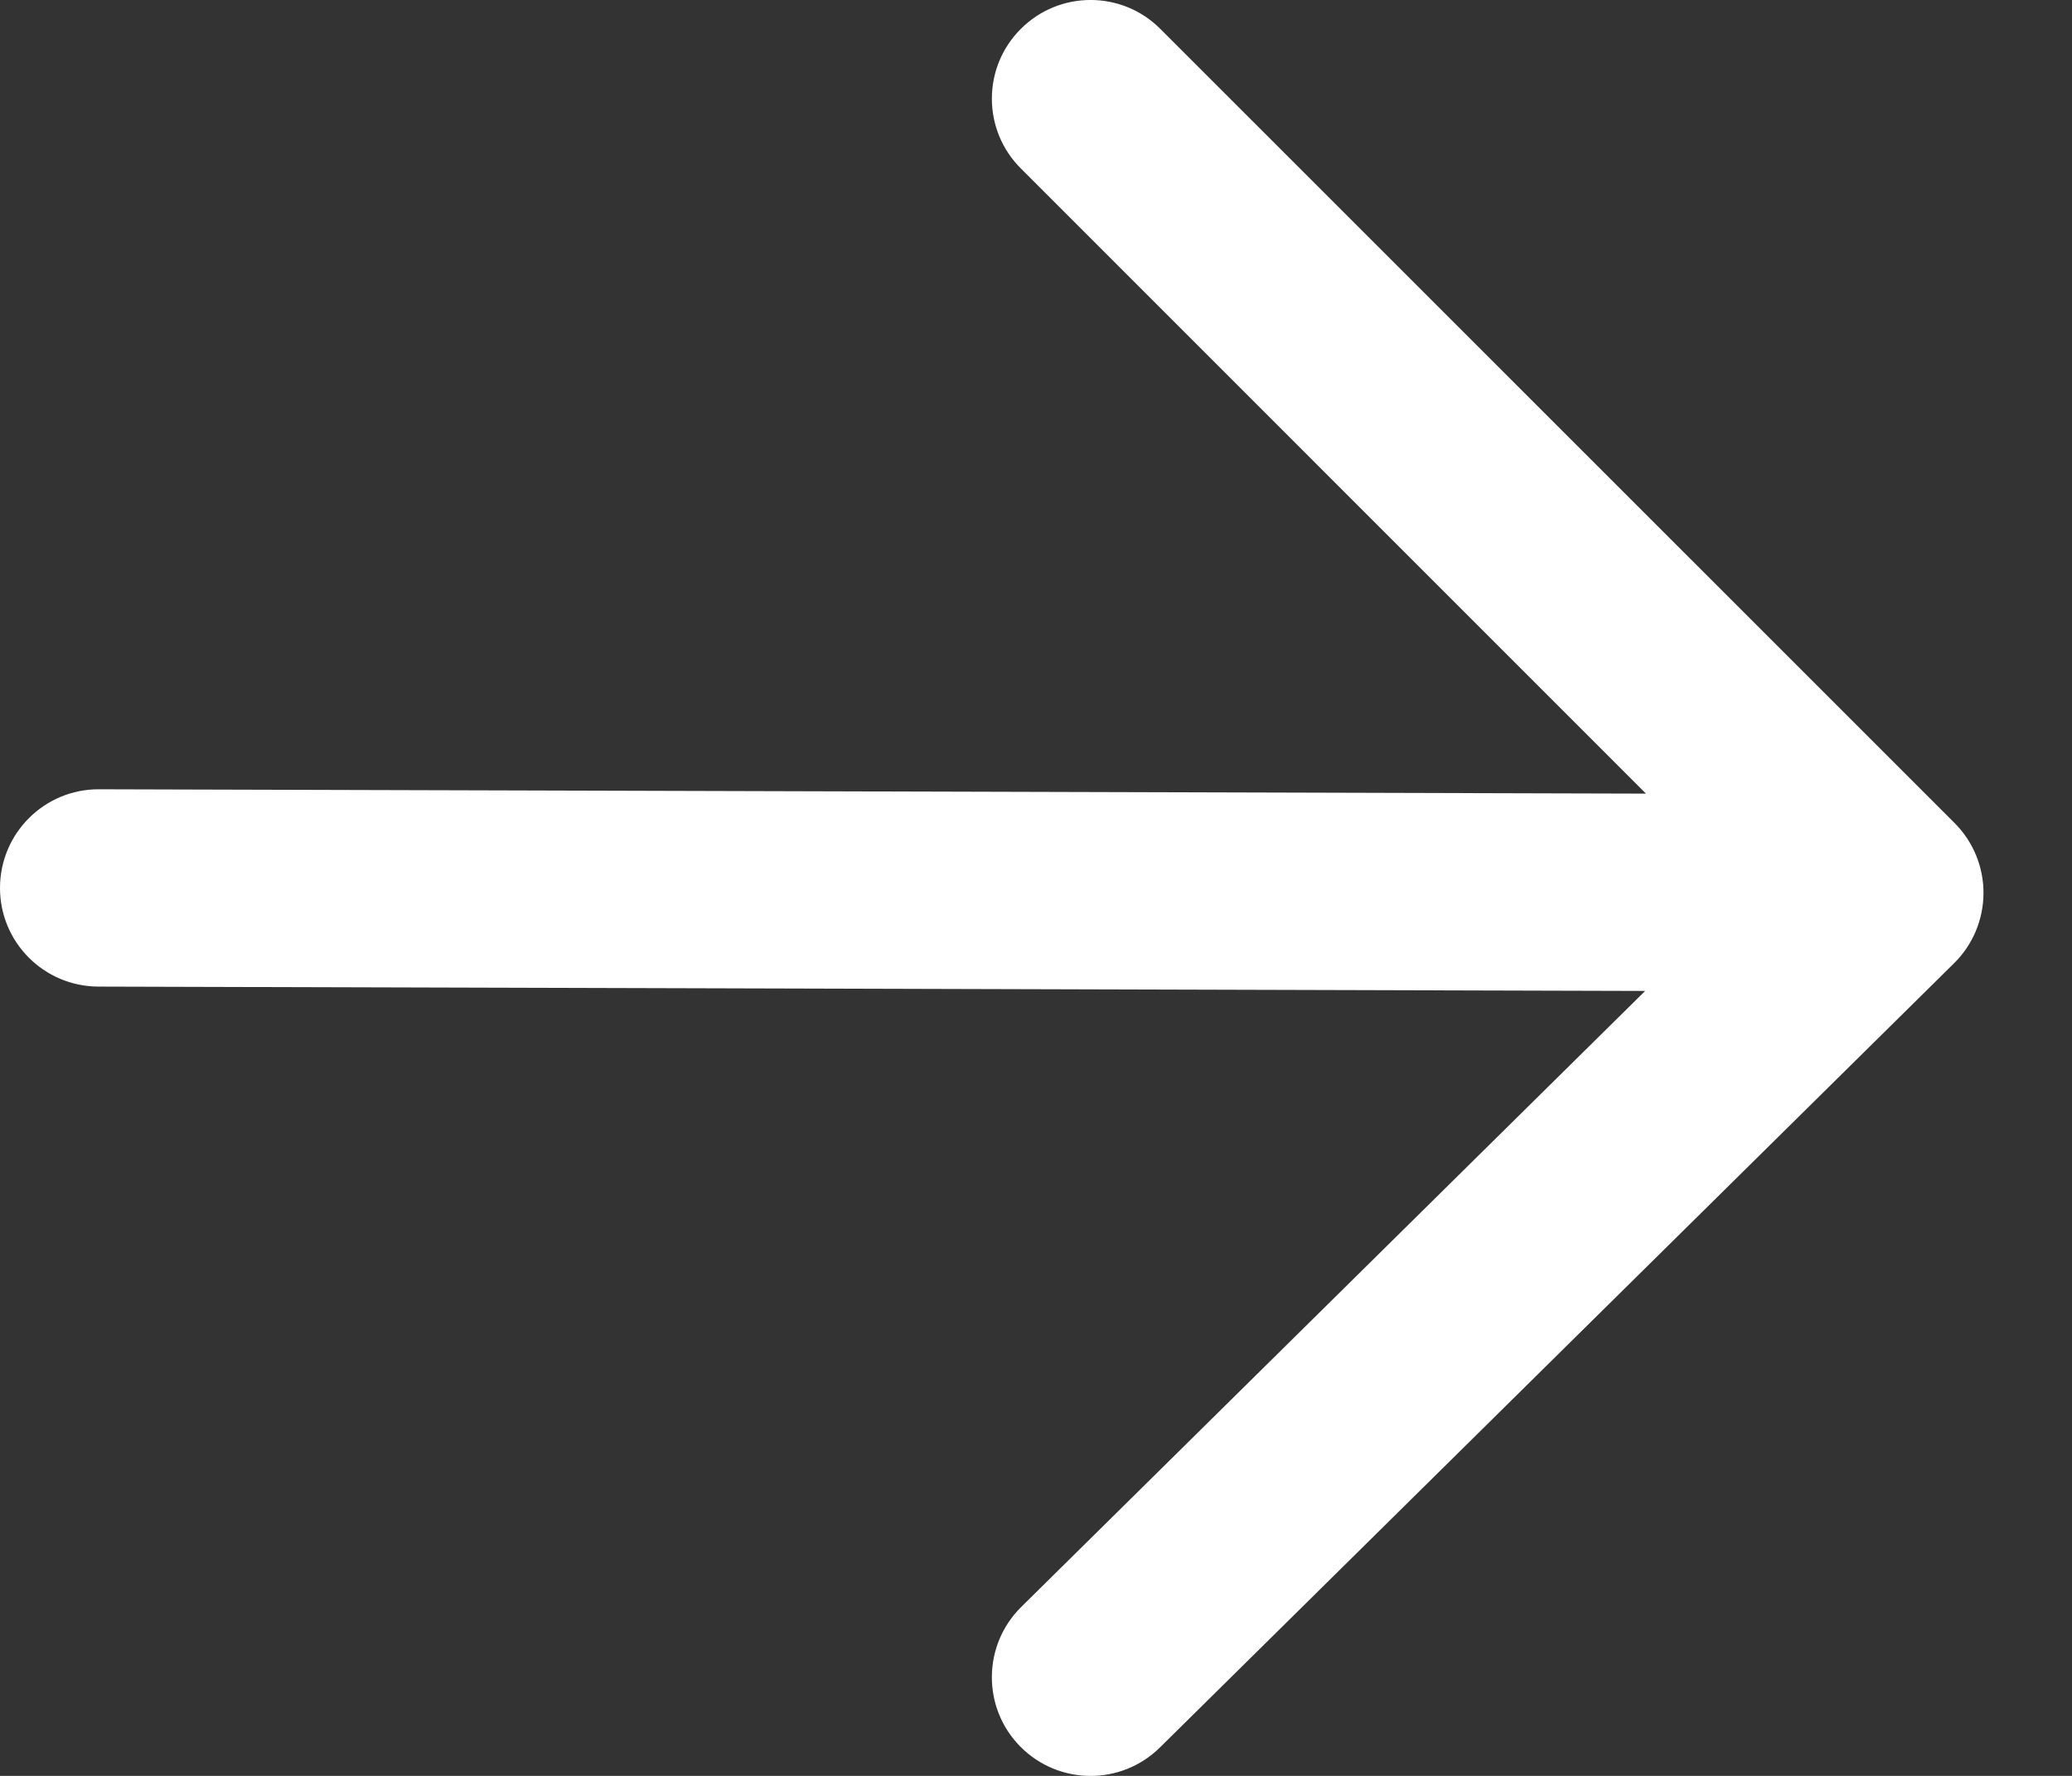 <svg width="21" height="18" viewBox="0 0 21 18" fill="none" xmlns="http://www.w3.org/2000/svg">
<rect x="0" y="0" width="21" height="18" fill="#333333" stroke="none"/>
<path fill-rule="evenodd" clip-rule="evenodd" d="M3.94625e-06 8.997C-0.002 9.55 0.445 9.998 0.997 10L16.674 10.044L10.35 16.288C9.957 16.677 9.953 17.31 10.341 17.703C10.73 18.096 11.363 18.1 11.756 17.712L19.806 9.762C19.995 9.575 20.102 9.32 20.103 9.053C20.104 8.787 19.999 8.532 19.811 8.343L11.76 0.293C11.37 -0.098 10.736 -0.098 10.346 0.293C9.955 0.683 9.955 1.317 10.346 1.707L16.682 8.044L1.003 8C0.45 7.998 0.002 8.445 3.94625e-06 8.997Z" fill="white"/>
</svg>
